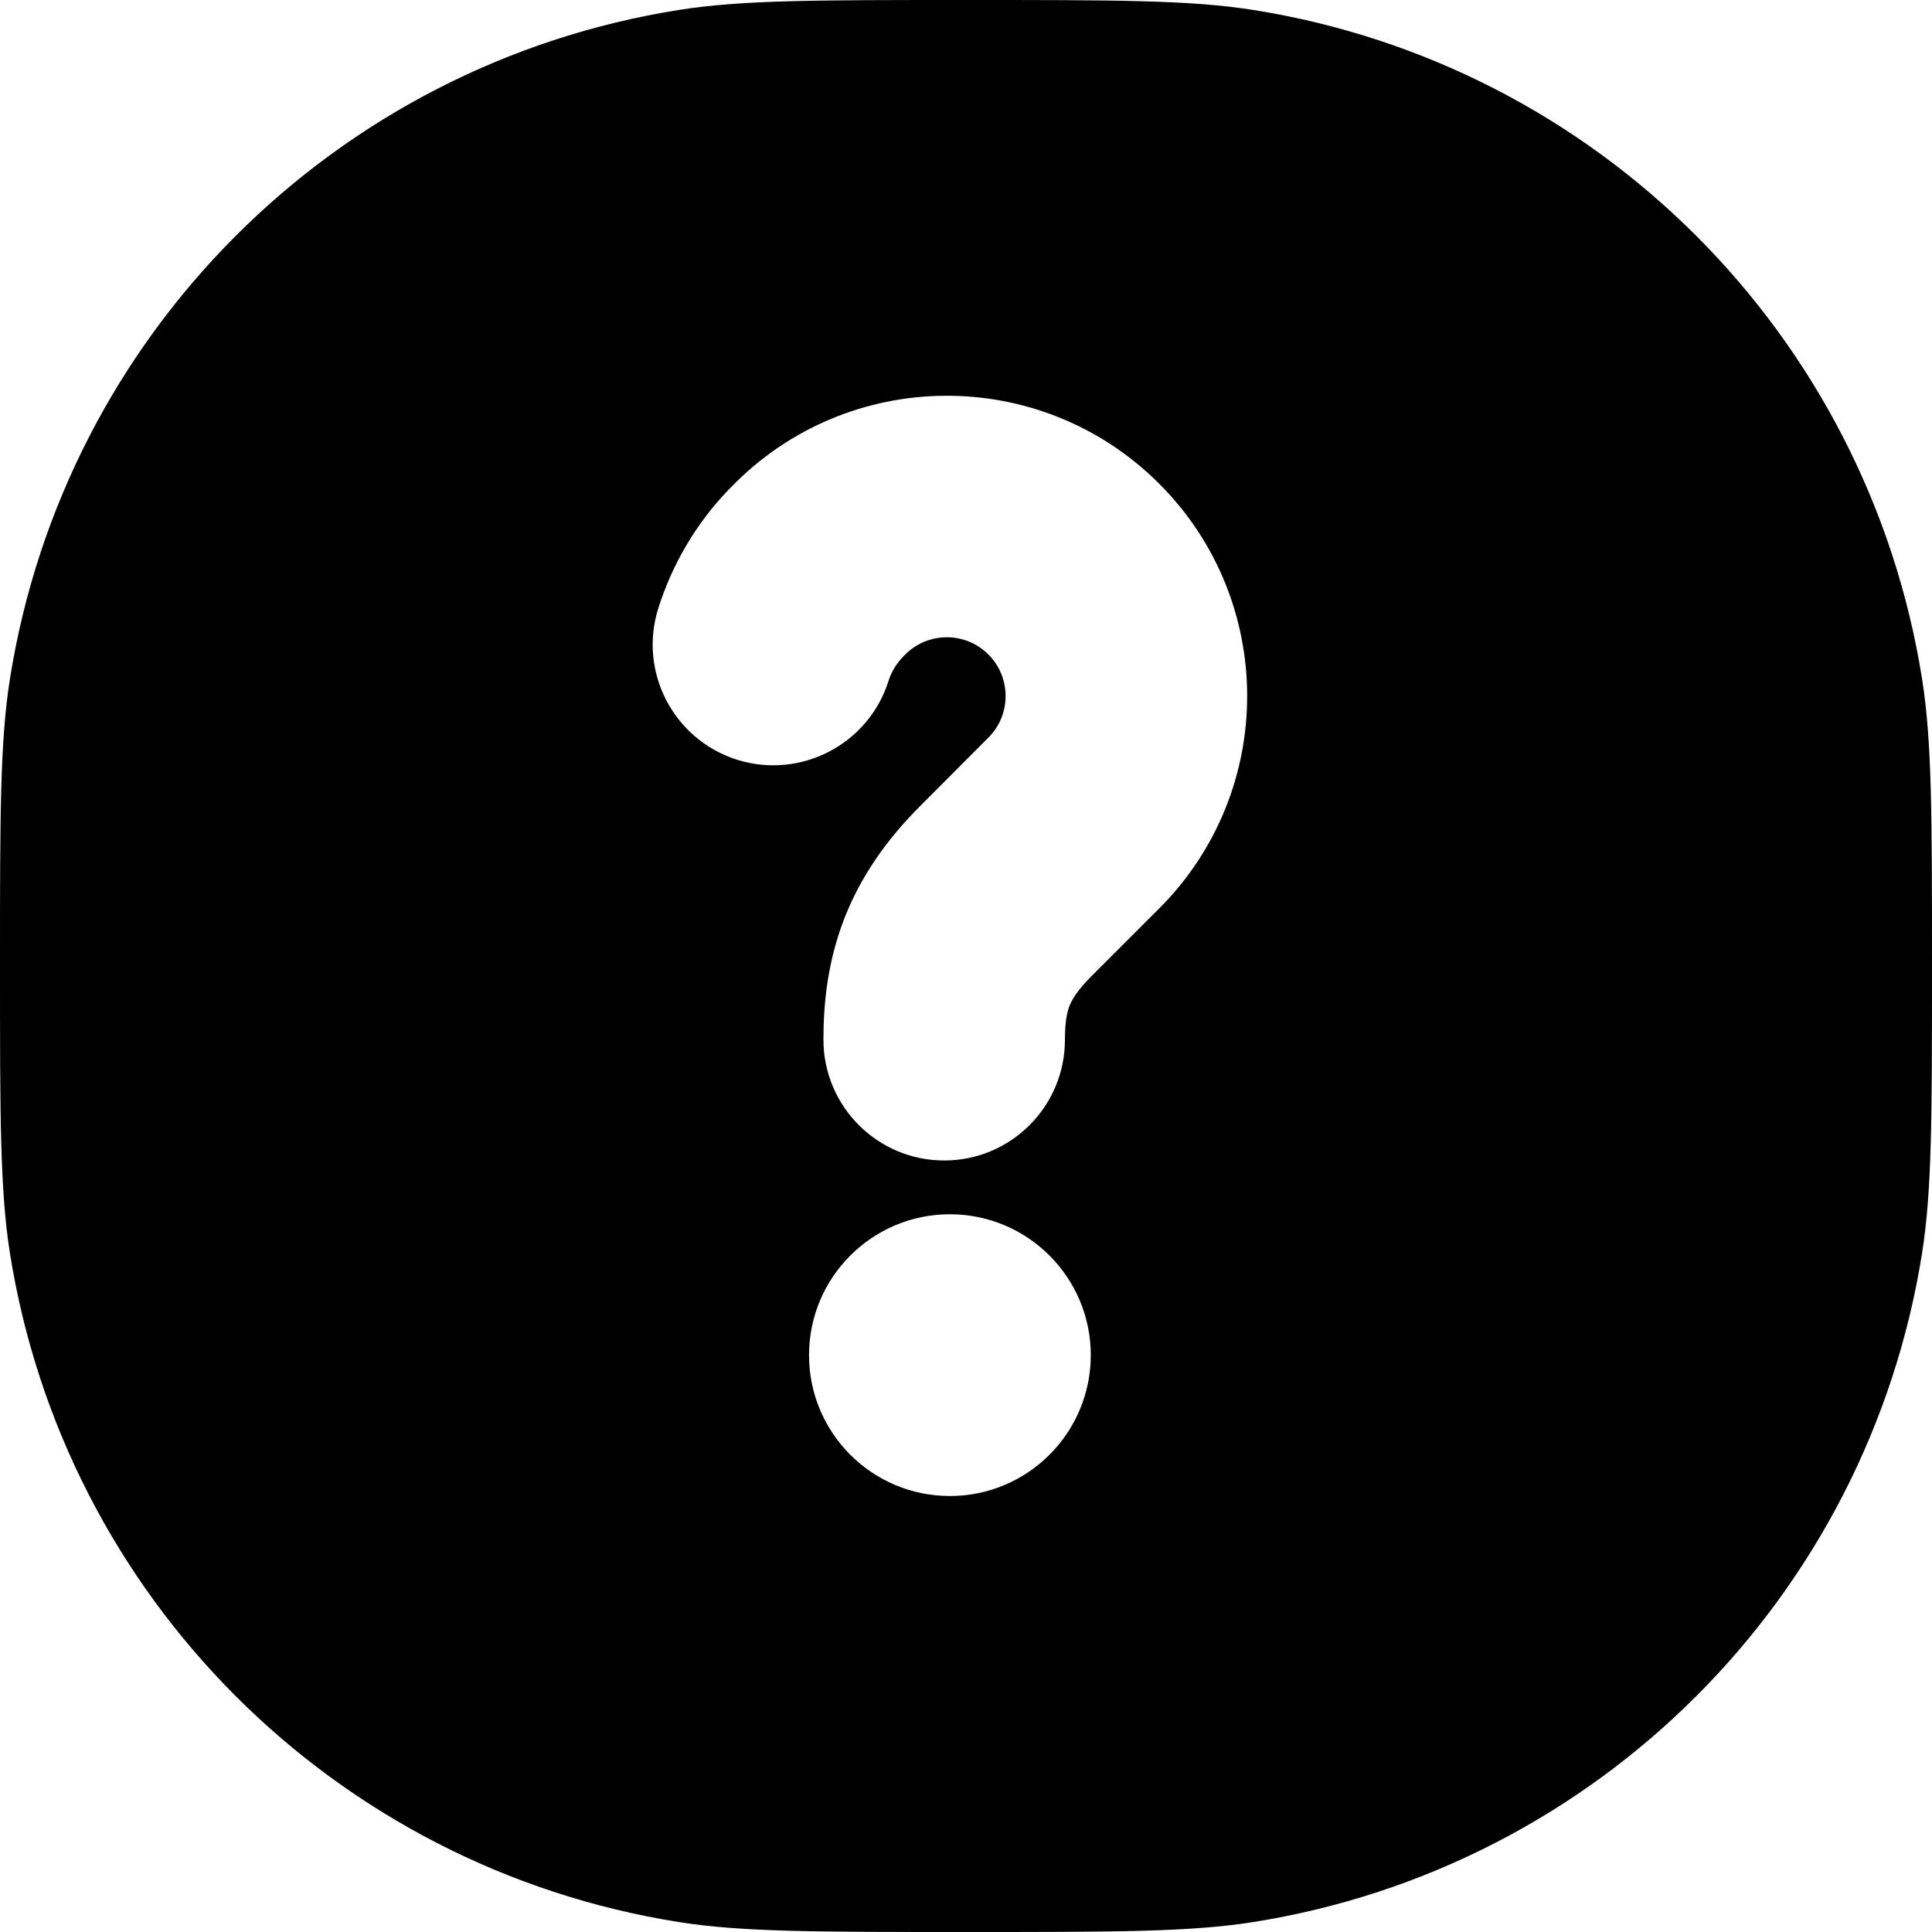 <svg width="24" height="24" viewBox="0 0 24 24" fill="none" xmlns="http://www.w3.org/2000/svg">
<path fill-rule="evenodd" clip-rule="evenodd" d="M12 0C13.858 0 14.787 -6.97747e-05 15.565 0.123C19.843 0.801 23.199 4.157 23.877 8.436C24 9.213 24 10.142 24 12C24 13.858 24 14.787 23.877 15.565C23.199 19.843 19.843 23.199 15.565 23.877C14.787 24 13.858 24 12 24C10.142 24 9.213 24 8.436 23.877C4.157 23.199 0.801 19.843 0.123 15.565C-6.97747e-05 14.787 0 13.858 0 12C0 10.142 -6.97747e-05 9.213 0.123 8.436C0.801 4.157 4.157 0.801 8.436 0.123C9.213 -6.97747e-05 10.142 0 12 0ZM11.8 15.084C10.834 15.084 10.05 15.868 10.05 16.834C10.05 17.8 10.833 18.584 11.8 18.584C12.766 18.584 13.55 17.8 13.55 16.834C13.55 15.868 12.766 15.084 11.8 15.084ZM14.4 6.009C12.925 4.534 10.528 4.555 9.079 6.055L9.05 6.084C8.649 6.501 8.352 7.005 8.178 7.555L11.037 8.46C11.071 8.352 11.13 8.253 11.206 8.171L11.227 8.148L11.235 8.141C11.519 7.846 11.989 7.841 12.278 8.13C12.563 8.415 12.564 8.878 12.278 9.163L11.435 10.008C11.013 10.43 10.689 10.89 10.484 11.422C10.282 11.948 10.229 12.456 10.229 12.916C10.23 13.744 10.901 14.416 11.729 14.416C12.558 14.416 13.229 13.744 13.229 12.916C13.229 12.684 13.257 12.572 13.284 12.5C13.31 12.433 13.369 12.316 13.556 12.129L14.4 11.285C15.857 9.828 15.857 7.466 14.4 6.009ZM8.178 7.555C7.928 8.344 8.365 9.186 9.154 9.437C9.944 9.686 10.787 9.249 11.037 8.46L8.178 7.555Z" fill="black"/>
</svg>
